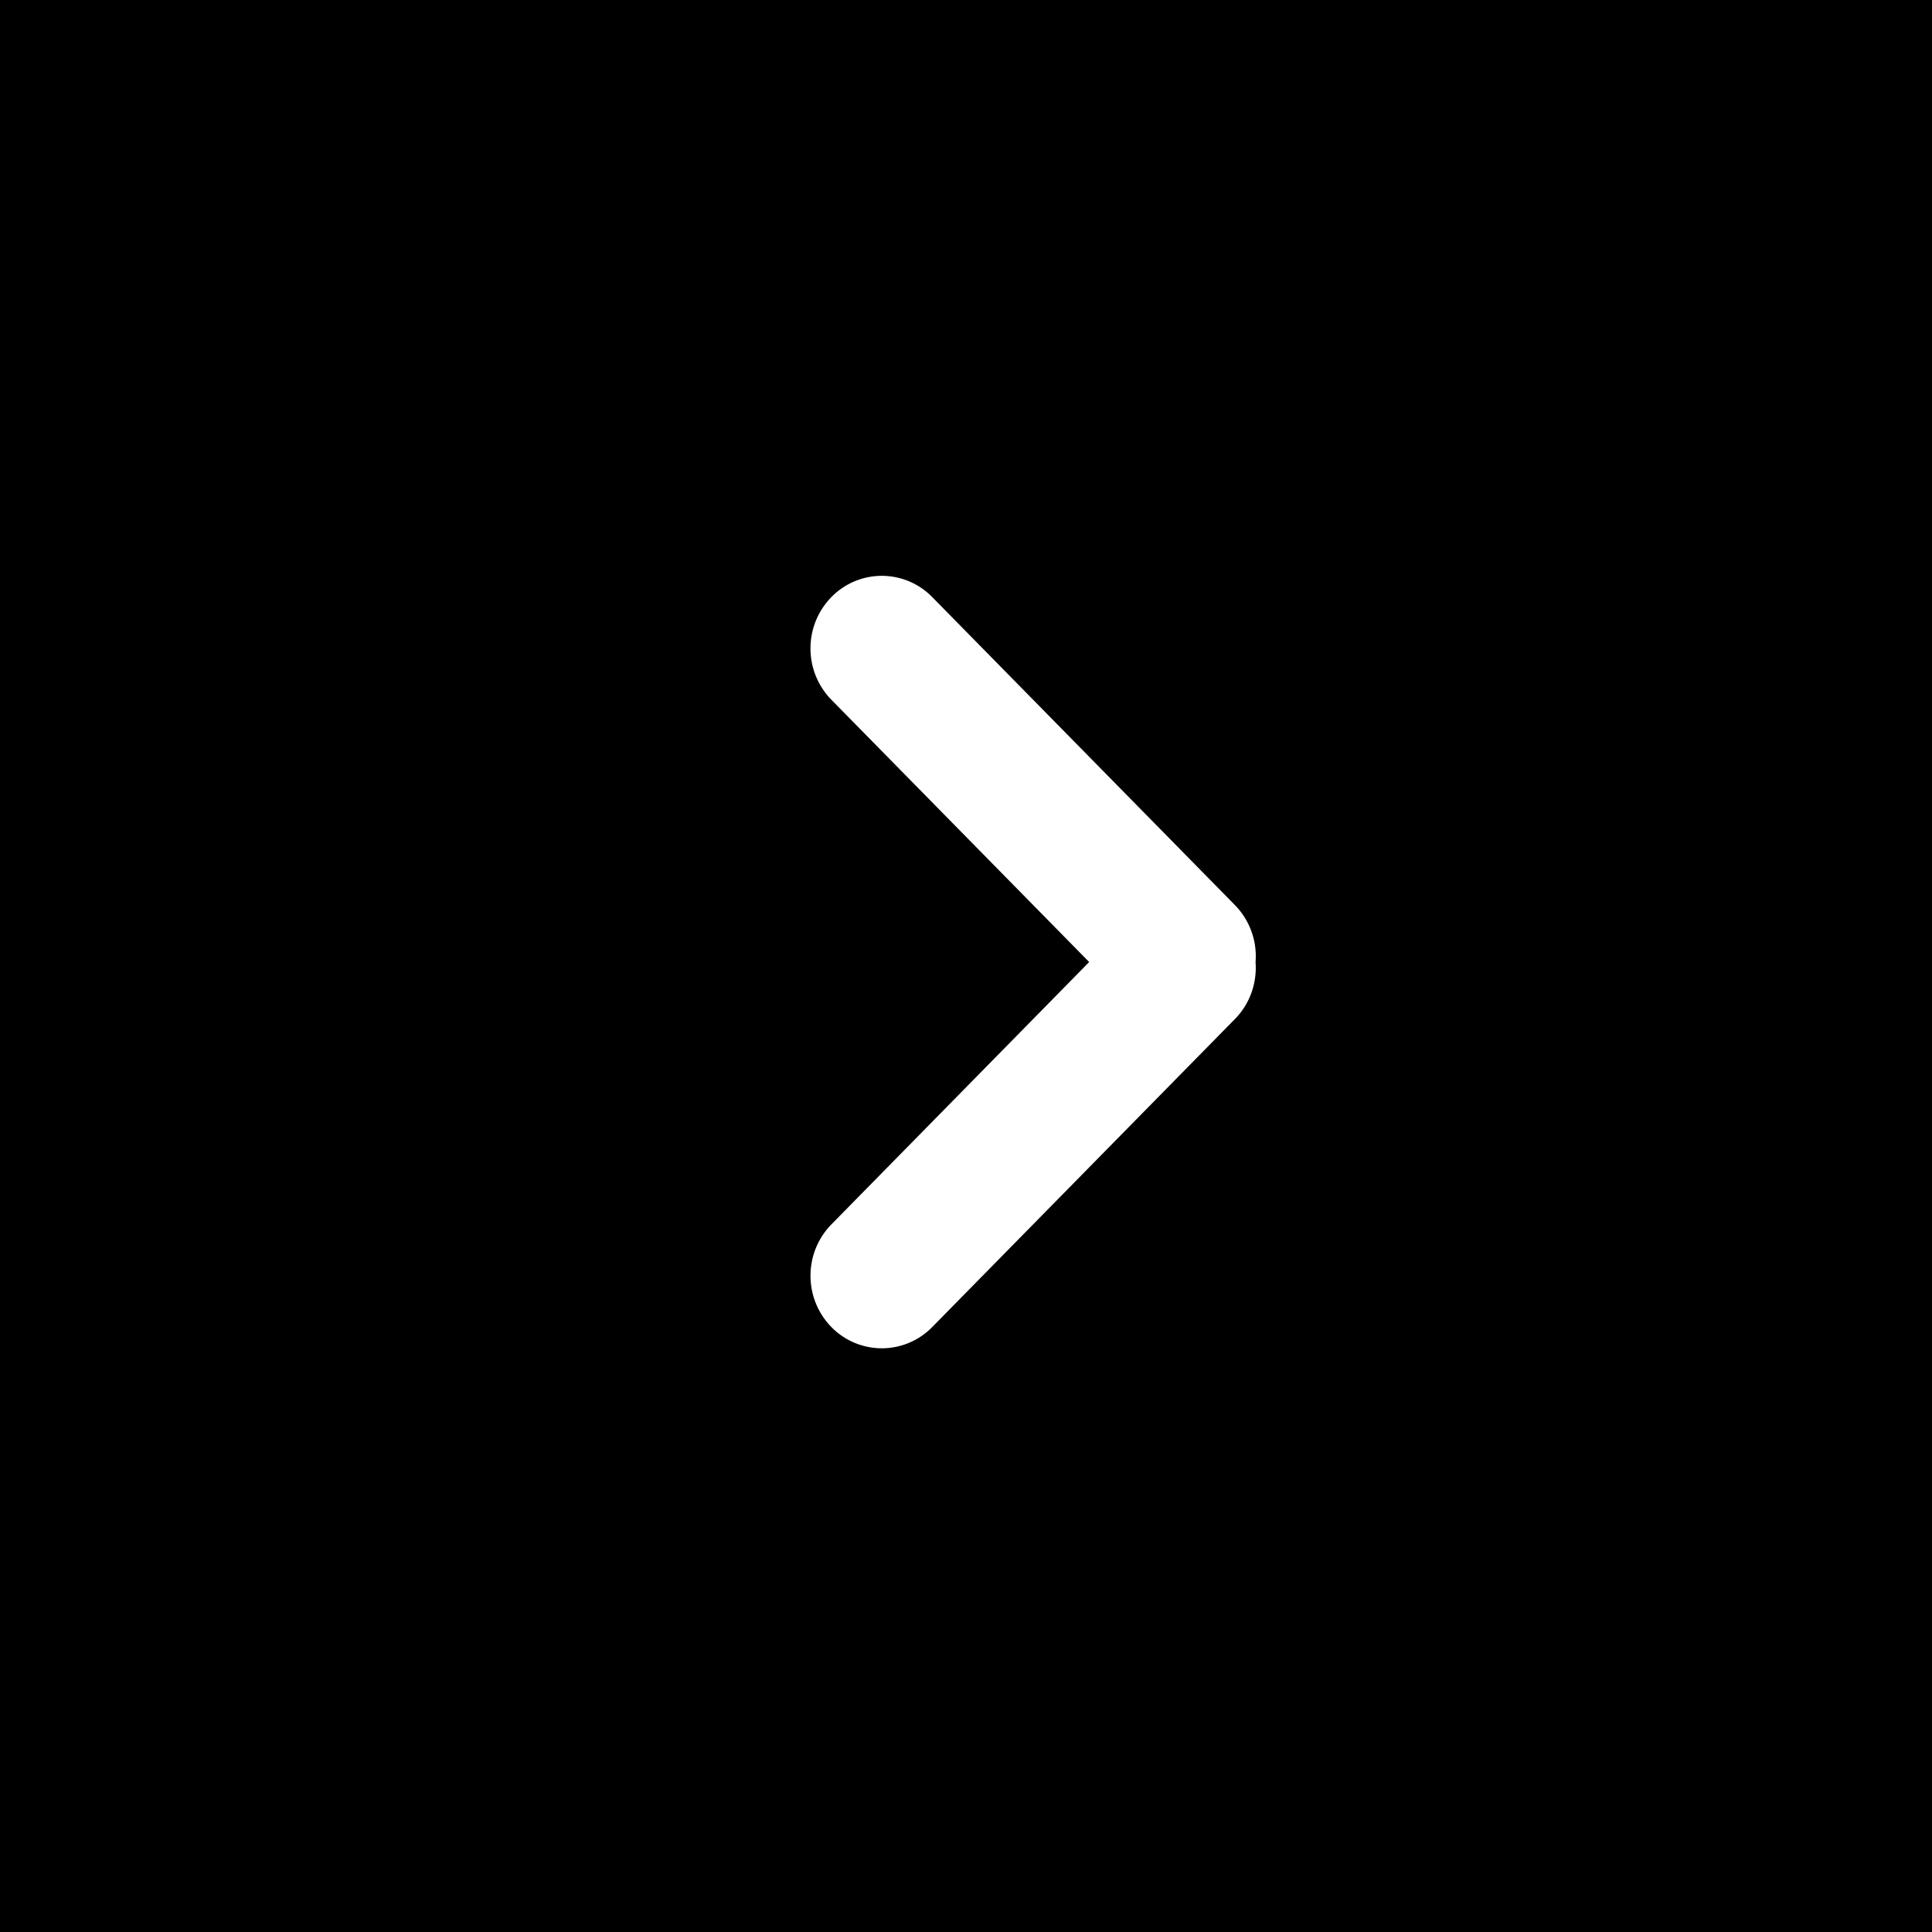 <svg width="1024" height="1024" xmlns="http://www.w3.org/2000/svg"><path d="M1024 0H0v1024h1024V0zM665.472 509.926a38.784 38.784 0 0 0-10.957-30.233l-160.41-163.226a37.35 37.35 0 0 0-53.452 0c-14.784 15.13-14.784 39.296 0 54.426L577.28 509.9 440.653 648.96c-14.768 15.127-14.768 39.273 0 54.4a37.35 37.35 0 0 0 53.453 0l160.41-163.226c8.14-8.268 11.775-19.379 10.956-30.208z" fill="#000" fill-rule="evenodd"/></svg>